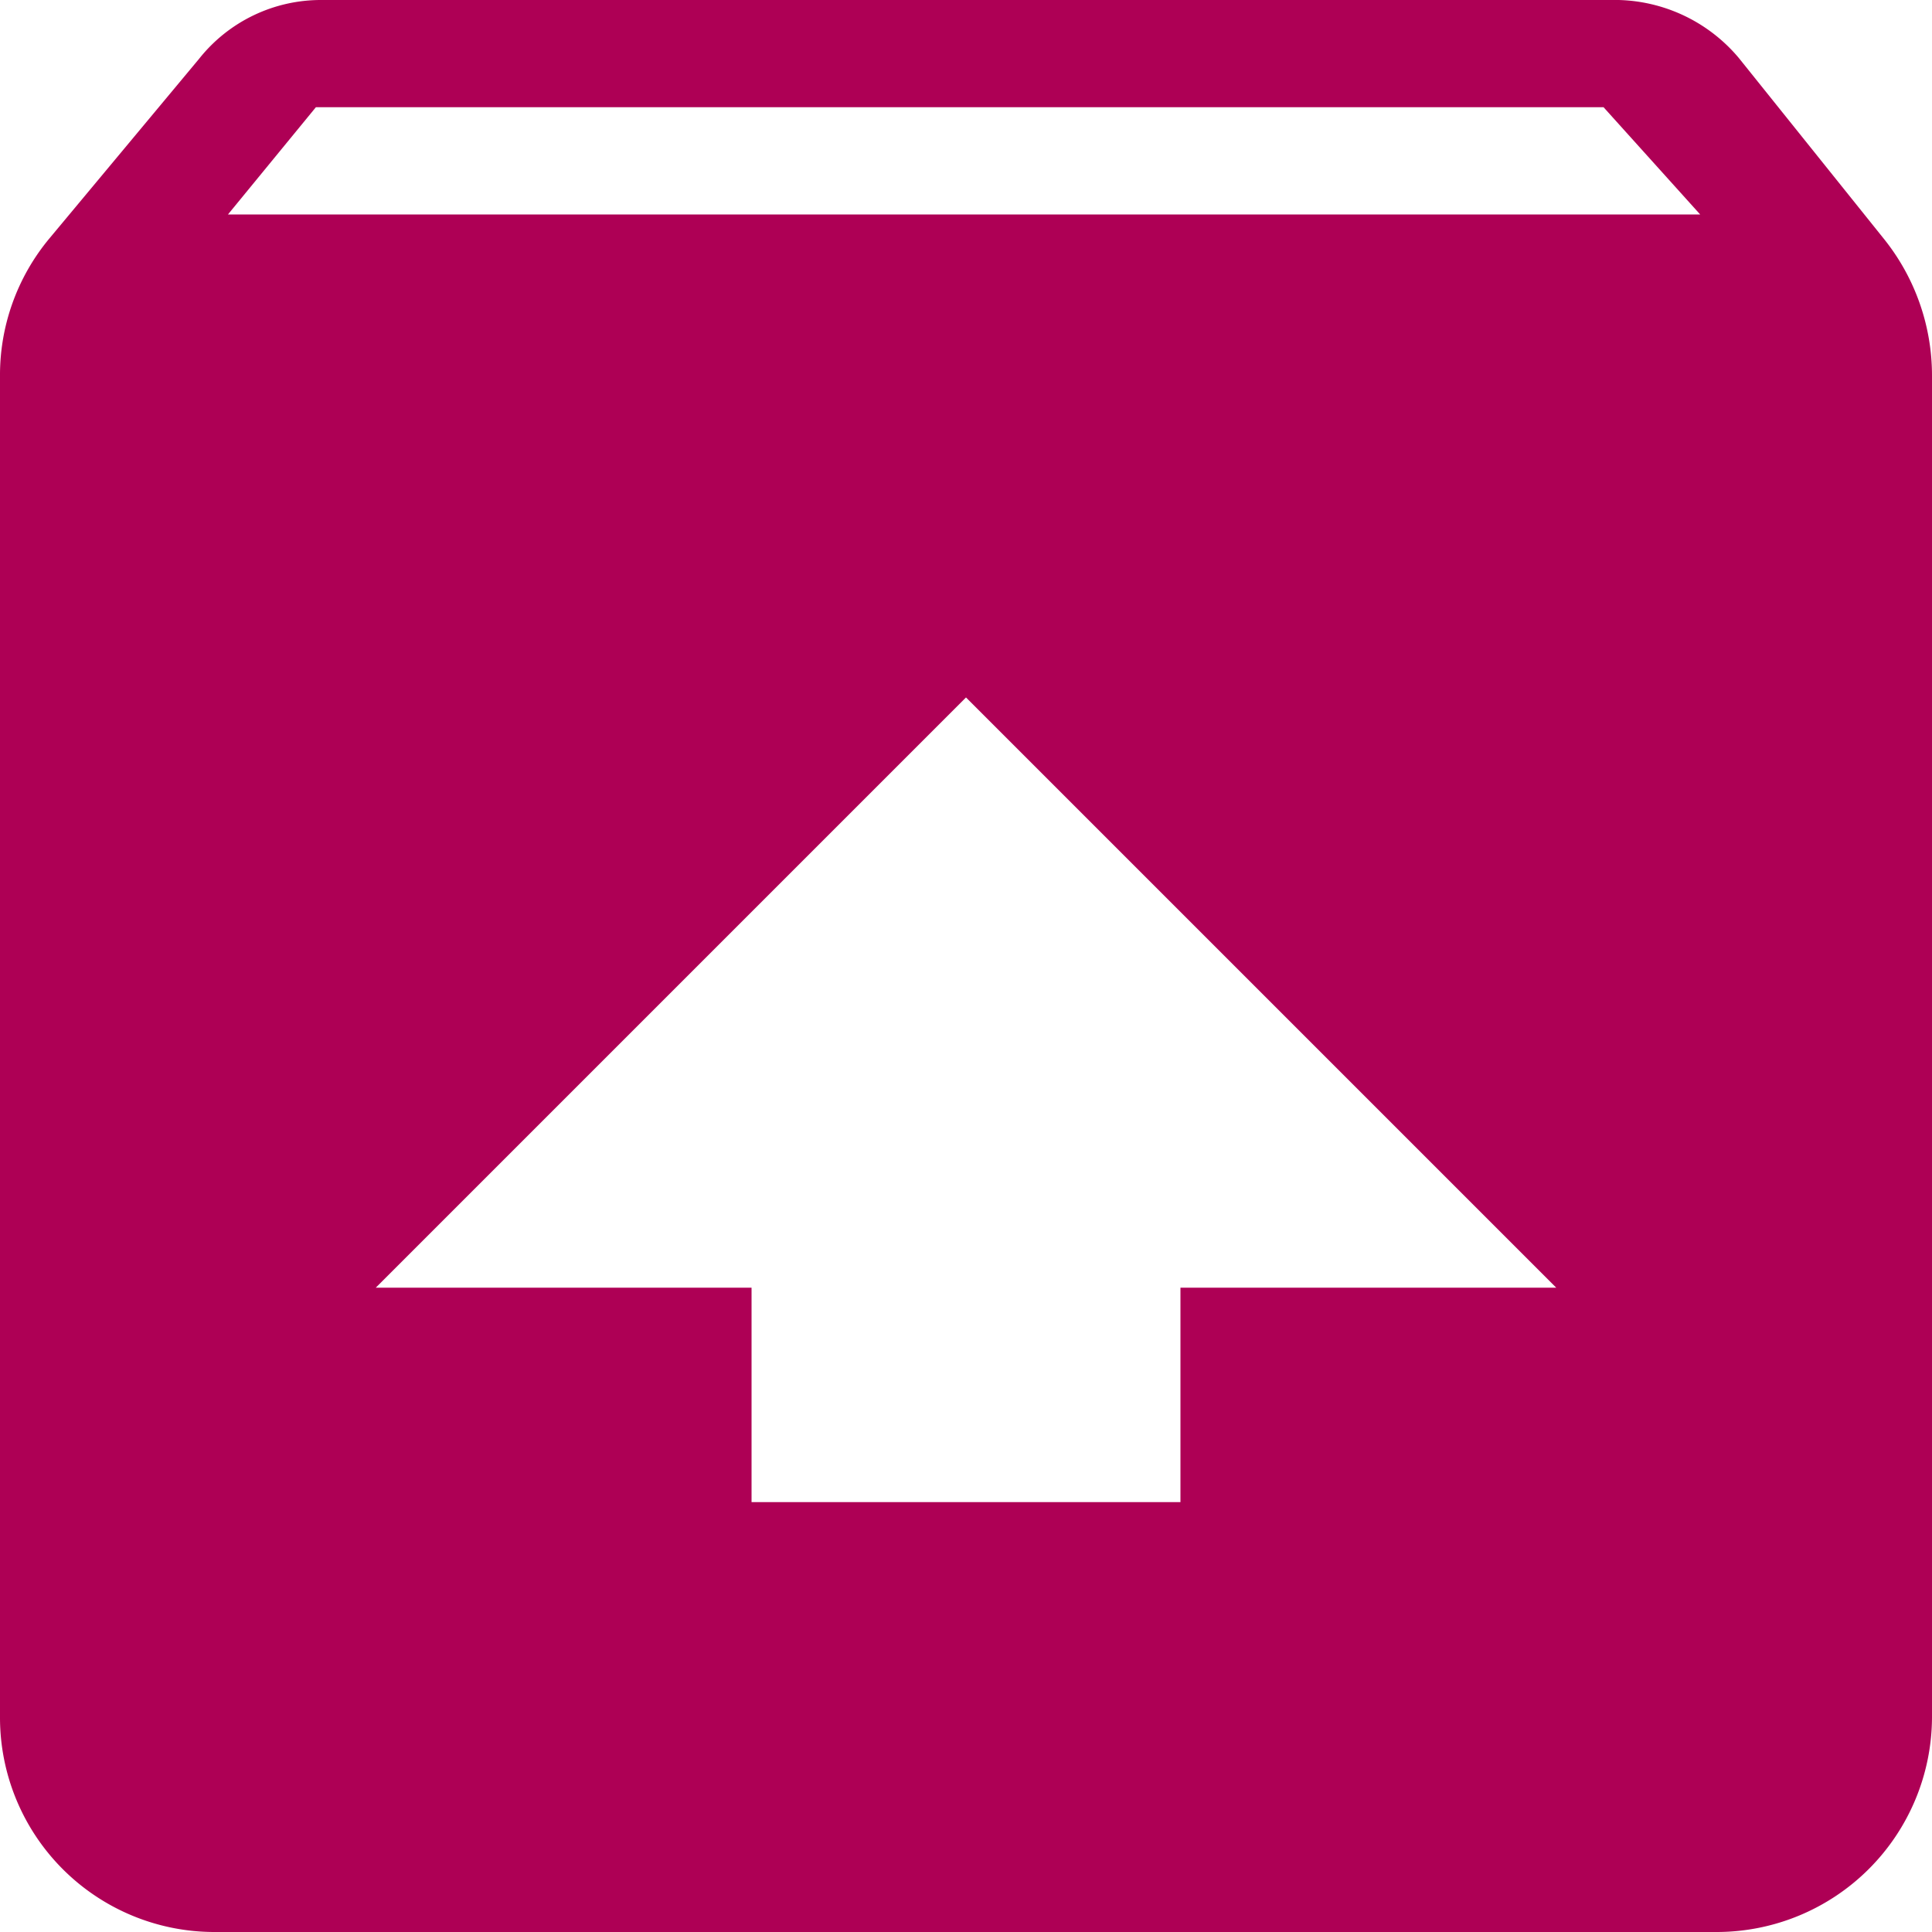 <svg id="Layer_1" data-name="Layer 1" xmlns="http://www.w3.org/2000/svg" viewBox="0 0 20 20"><defs><style>.cls-1{fill:#ae0055;}</style></defs><title>icons magenta</title><path class="cls-1" d="M19.5,2.47,18,.6A1.68,1.68,0,0,0,16.67,0H3.33A1.61,1.61,0,0,0,2.06.61L.51,2.47A2.21,2.21,0,0,0,0,3.89V17.78A2.22,2.22,0,0,0,2.22,20H17.78A2.23,2.23,0,0,0,20,17.78V3.89A2.26,2.26,0,0,0,19.5,2.47ZM10,7.22l6.11,6.11H12.22v2.22H7.78V13.33H3.89Zm-7.64-5,.91-1.11H16.6l1,1.11Z"/></svg>